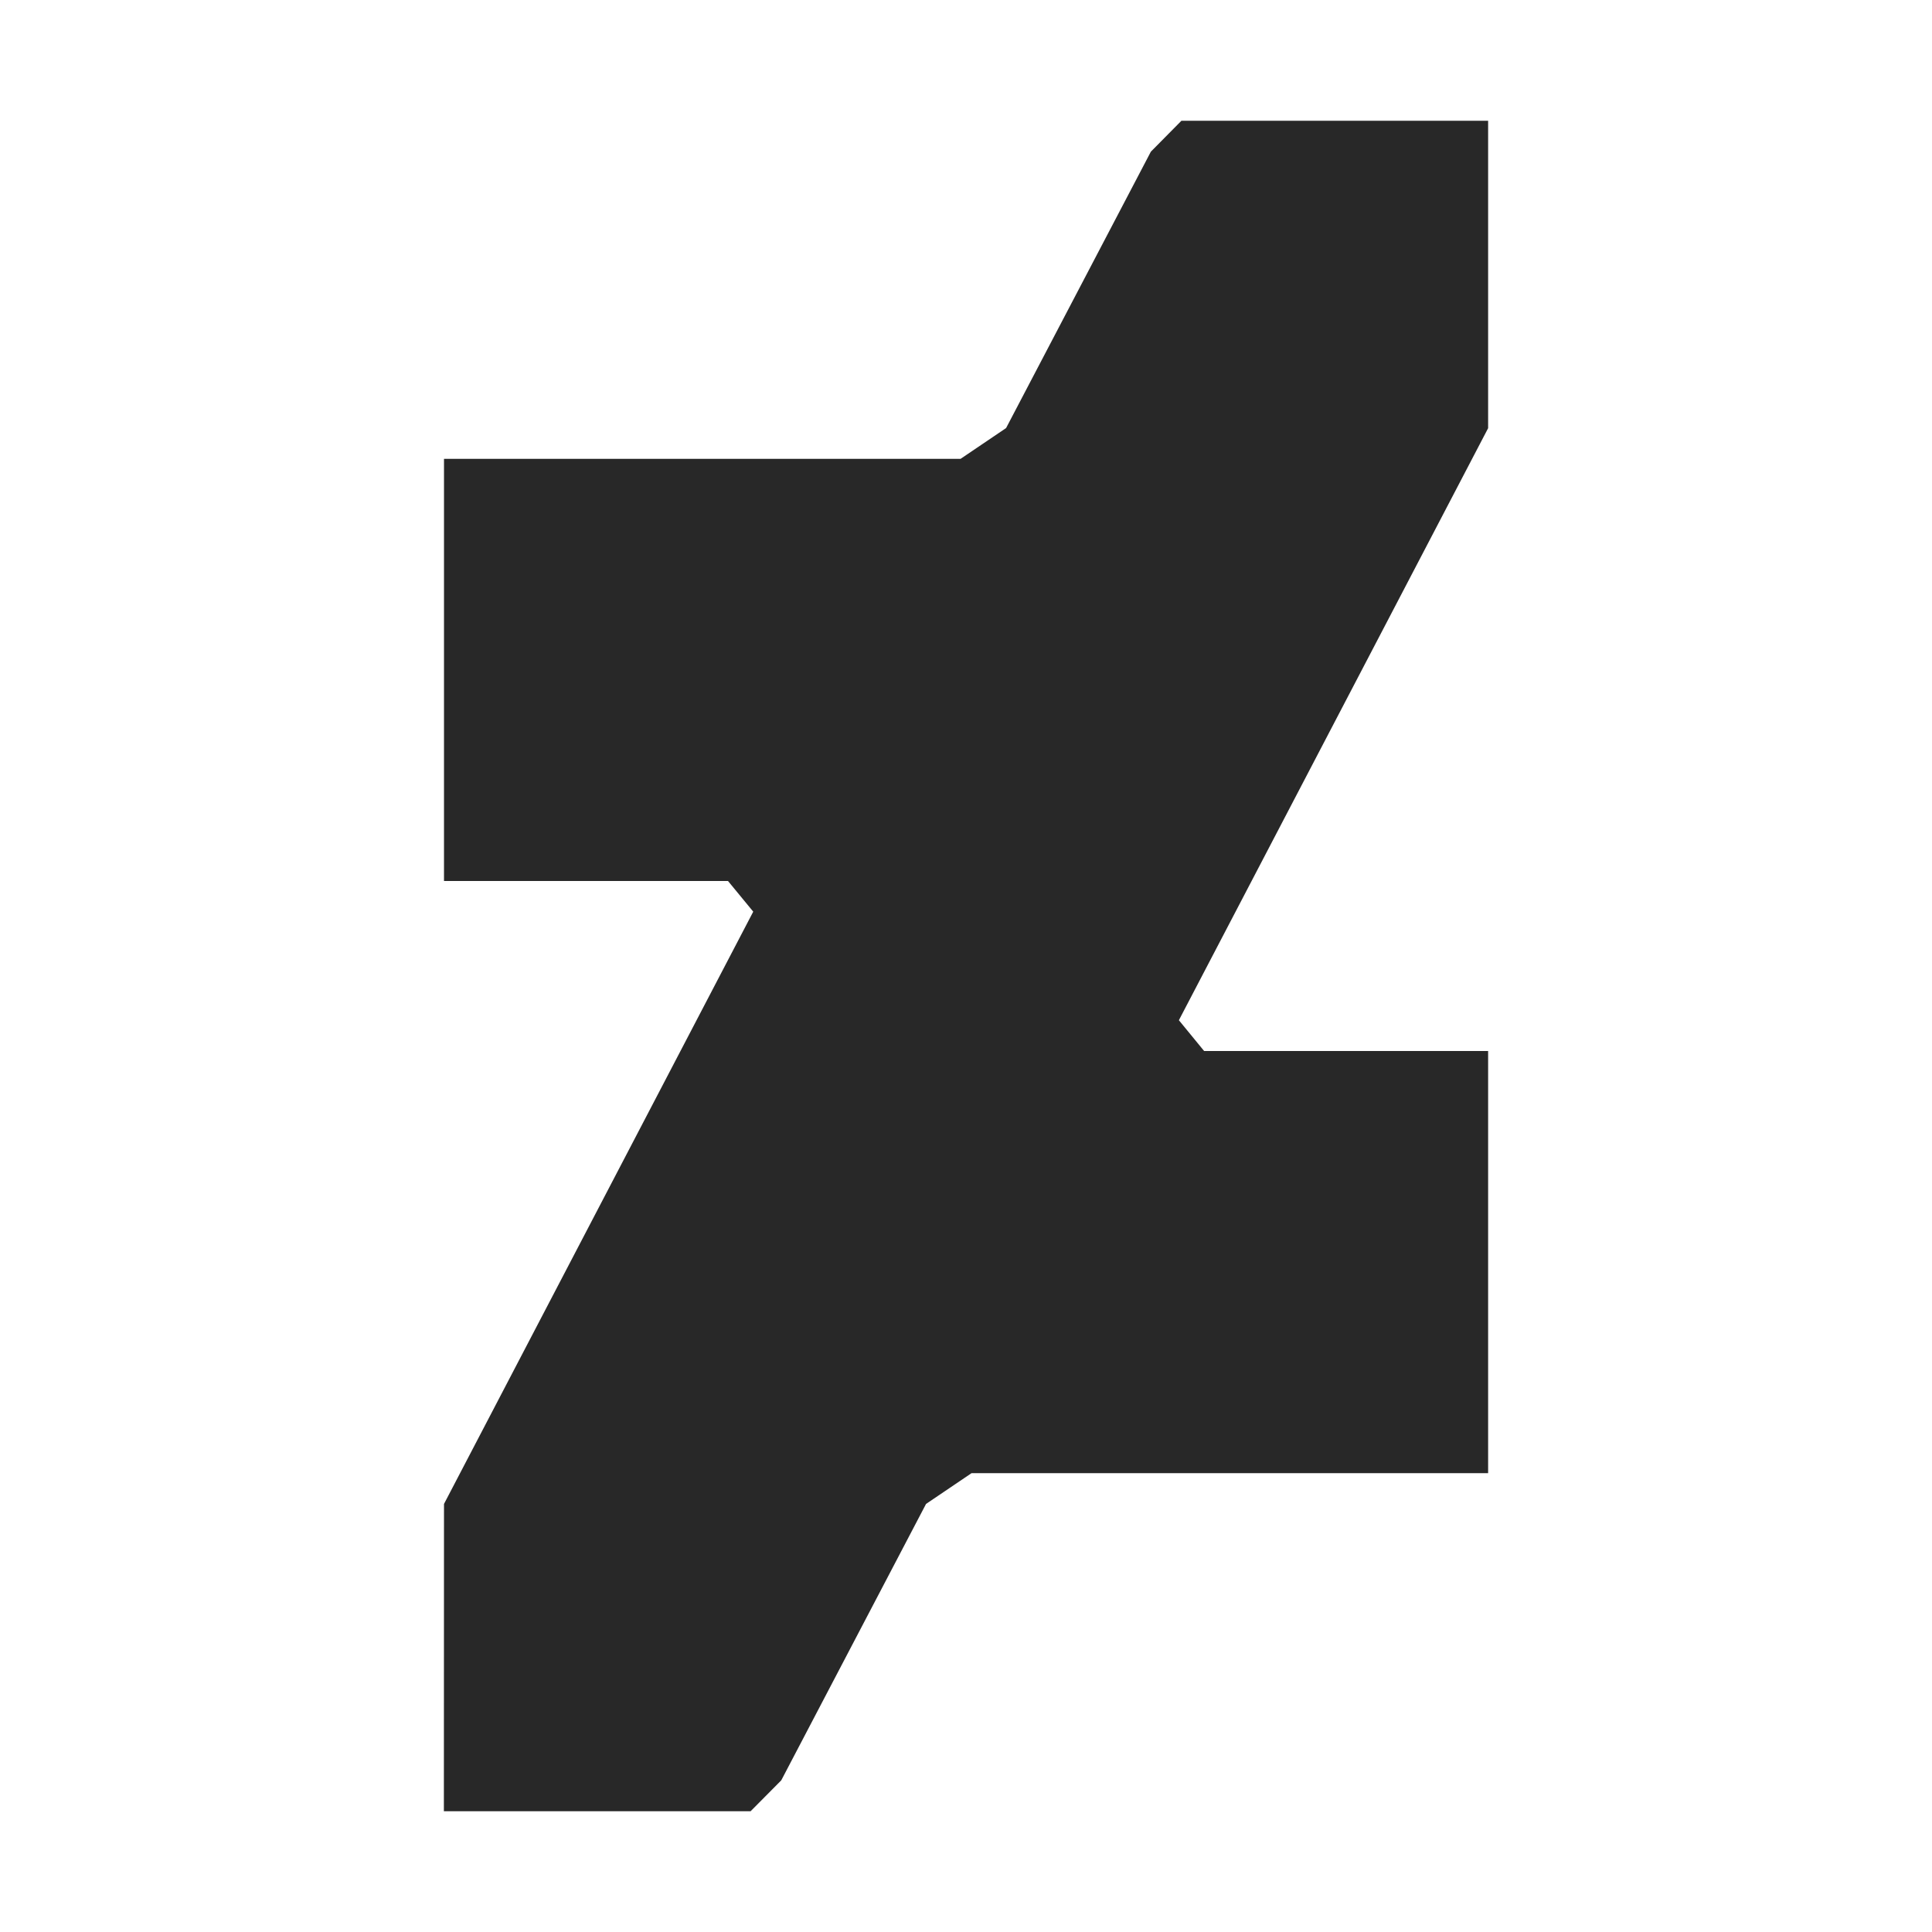 <svg width="16" height="16" version="1.1" xmlns="http://www.w3.org/2000/svg">
  <defs>
    <style type="text/css" id="current-color-scheme">.ColorScheme-Text { color:#282828; } .ColorScheme-Highlight { color:#458588; }</style>
  </defs>
  <path class="ColorScheme-Text" fill="currentColor" d="m3.676 15h2.54l0.254-0.256 1.199-2.289 0.377-0.255h4.278v-3.496h-2.352l-0.209-0.255 2.561-4.903v-2.546h-2.54l-0.253 0.256-1.199 2.289-0.377 0.255h-4.278v3.496h2.352l0.209 0.254-2.561 4.905z"/>
</svg>
